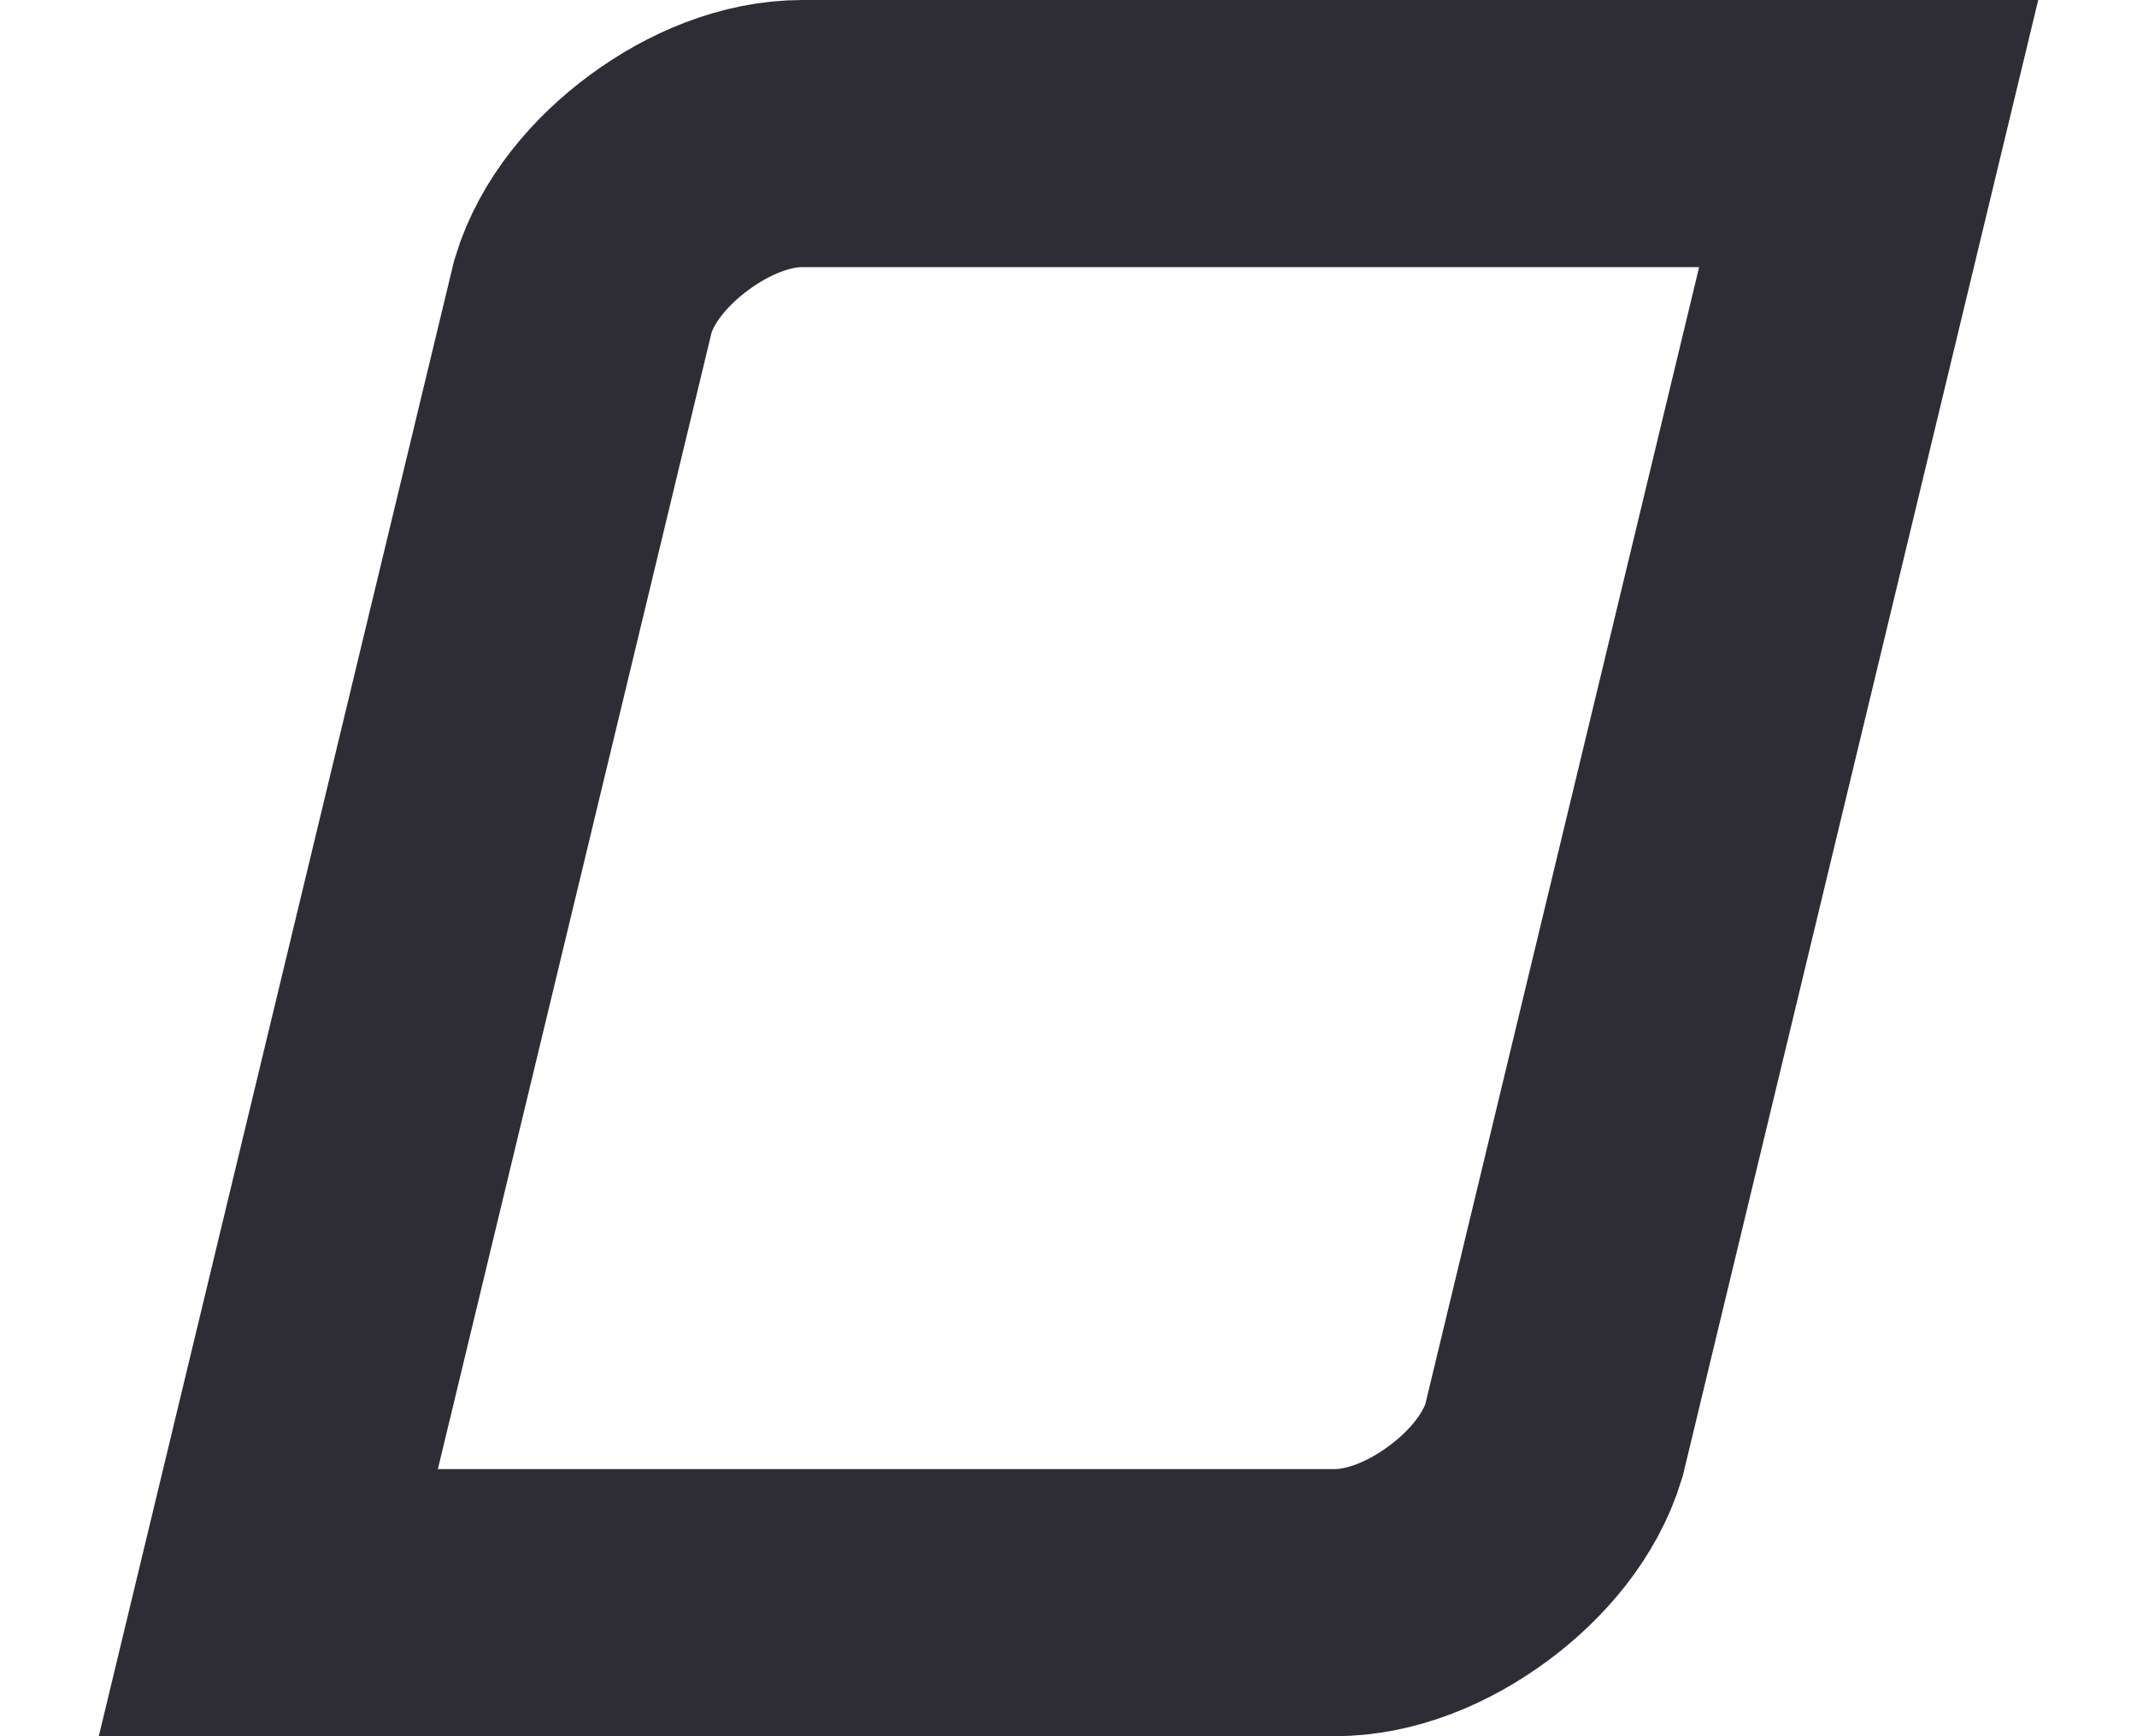 <?xml version="1.0" encoding="UTF-8"?>
<svg width="16px" height="13px" viewBox="0 0 16 13" version="1.1" xmlns="http://www.w3.org/2000/svg" xmlns:xlink="http://www.w3.org/1999/xlink">
    <title>Icons/Property/SQFT</title>
    <g id="02-Apartment" stroke="none" stroke-width="1" fill="none" fill-rule="evenodd">
        <g id="02-01-01-Apartment-details" transform="translate(-24, -482)">
            <g id="Details" transform="translate(20, 280)">
                <g id="Group-3" transform="translate(0, 129)">
                    <g id="SQFT" transform="translate(0, 68)">
                        <rect id="Rectangle-820-" fill-opacity="0.1" fill="#FDFDFD" opacity="0" x="0" y="0" width="24" height="24"></rect>
                        <path d="M17.991,6 L15.634,15.788 C15.532,16.122 15.285,16.416 14.991,16.633 C14.695,16.851 14.342,17 13.991,17 L13.991,17 L6.009,17 L8.366,7.212 C8.468,6.878 8.715,6.584 9.009,6.367 C9.305,6.149 9.658,6 10.009,6 L10.009,6 L17.991,6 Z" id="Path" stroke="#2E2D36" stroke-width="2"></path>
                    </g>
                </g>
            </g>
        </g>
    </g>
</svg>